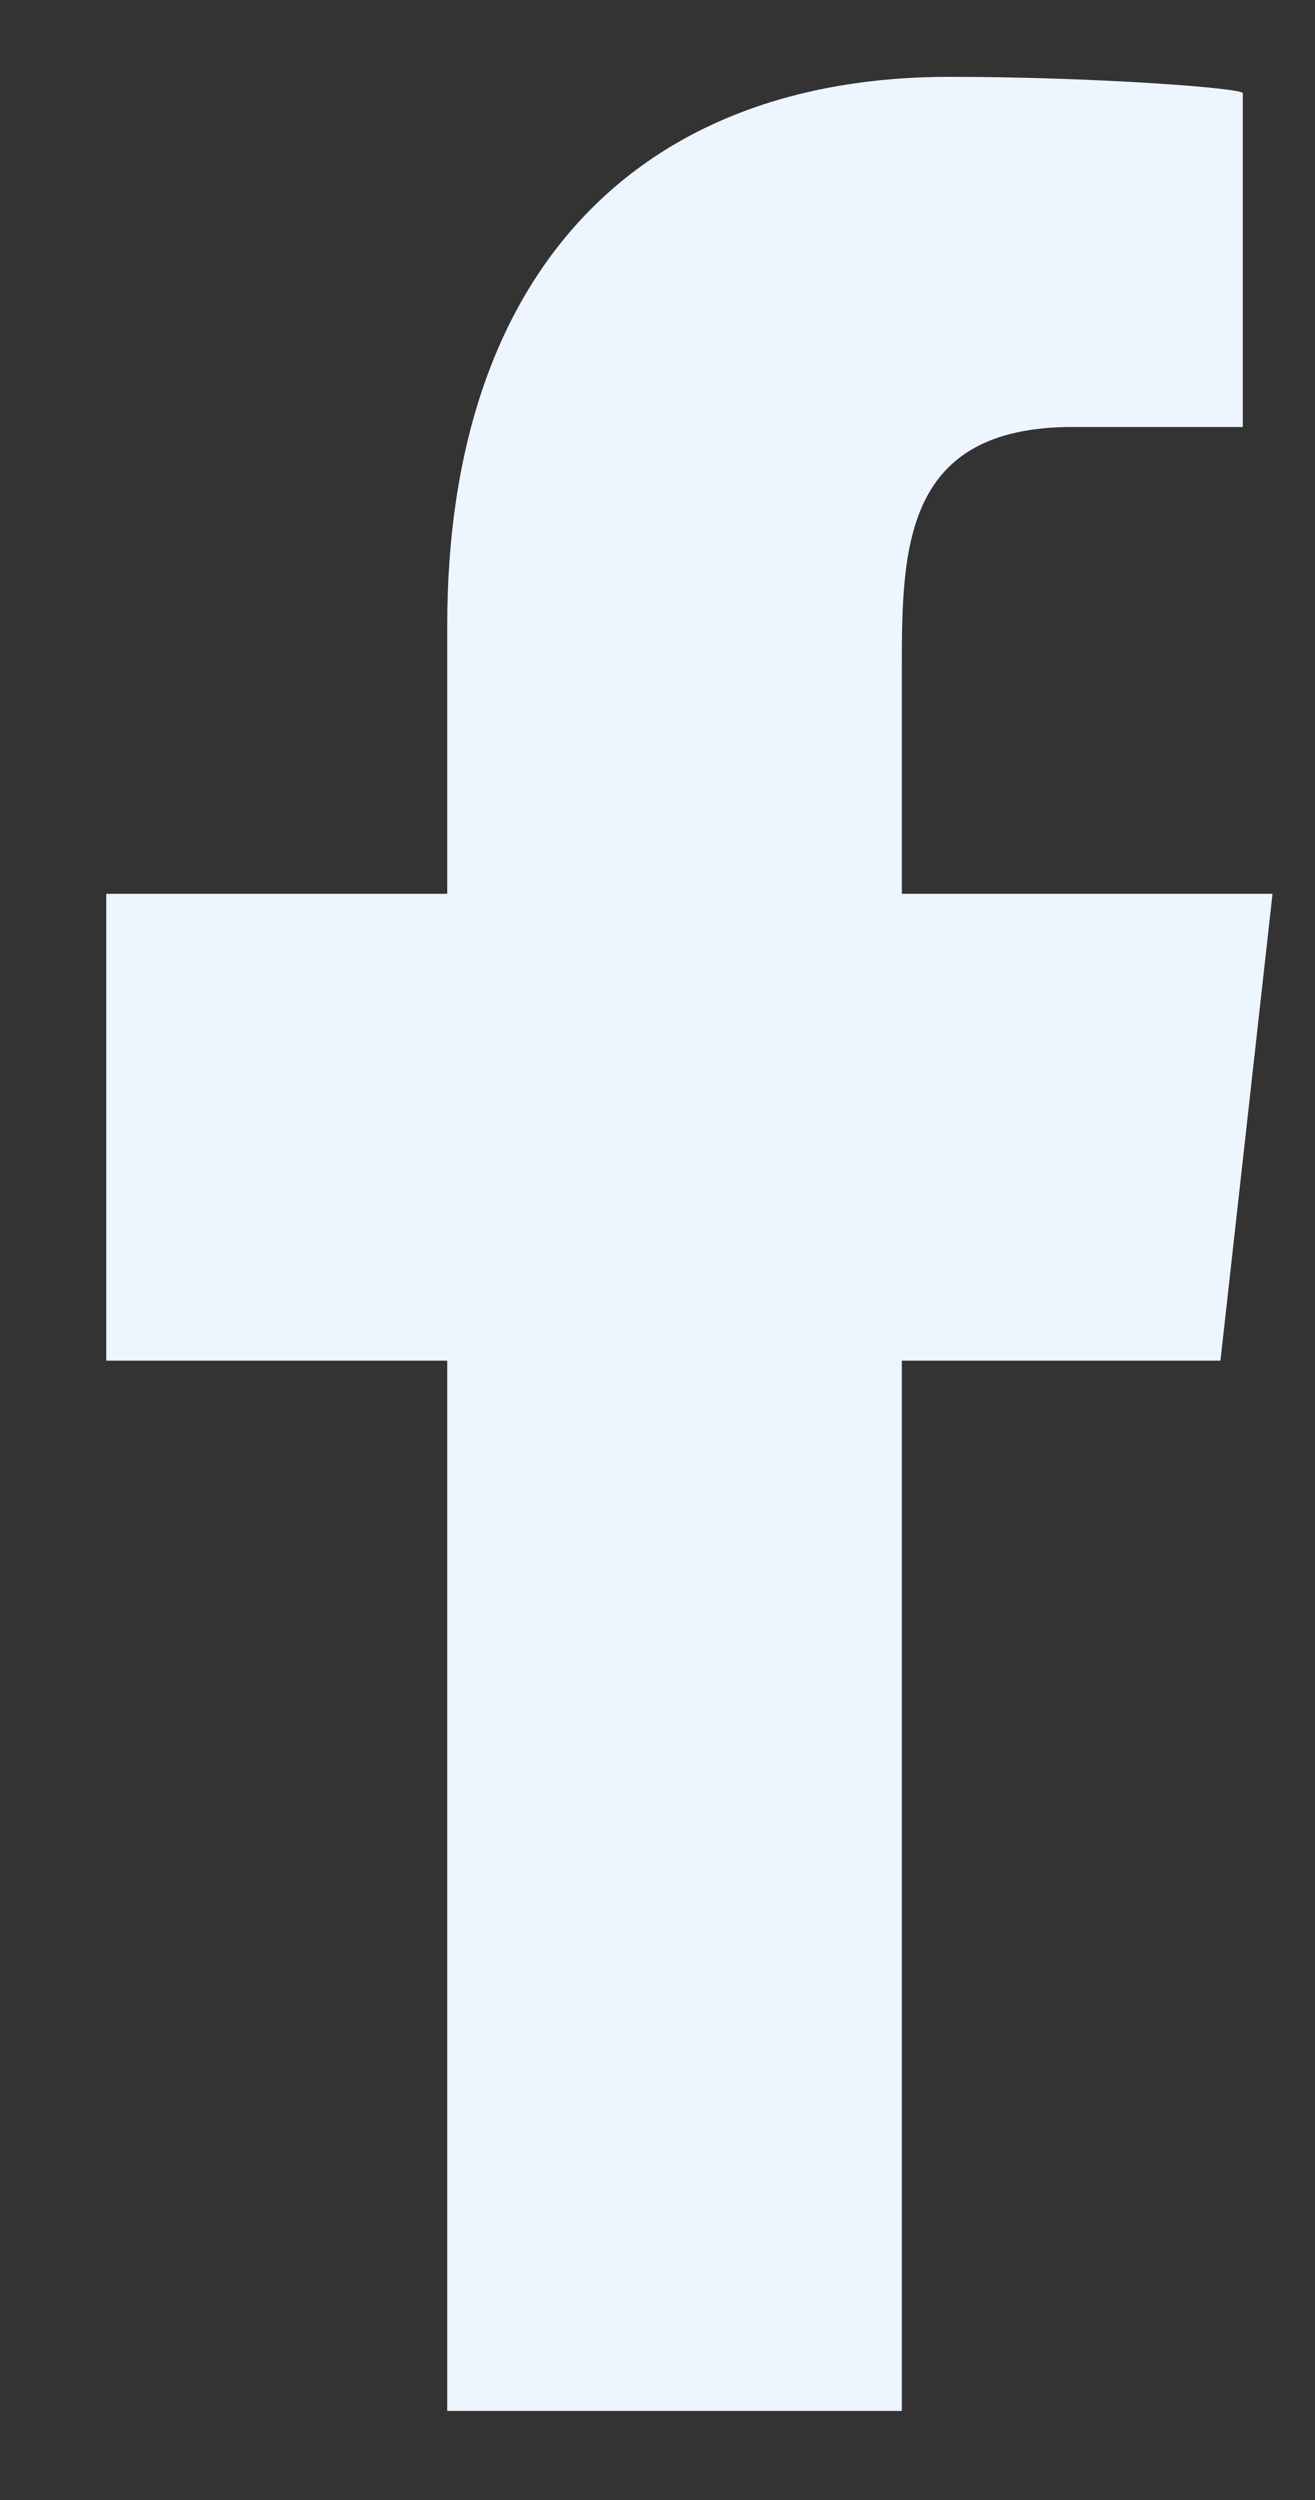<svg width="10" height="19" viewBox="0 0 10 19" fill="none" xmlns="http://www.w3.org/2000/svg">
<rect x="0" y="0" width="10" height="19" fill="#333333" stroke="none"/>
<path fill-rule="evenodd" clip-rule="evenodd" d="M6.858 18.323V10.341H9.281L9.677 6.793H6.858V5.065C6.858 4.151 6.881 3.245 8.158 3.245H9.451V0.708C9.451 0.67 8.34 0.584 7.217 0.584C4.87 0.584 3.401 2.054 3.401 4.753V6.793H0.808V10.341H3.401V18.323H6.858Z" fill="#EDF5FF"/>
</svg>
